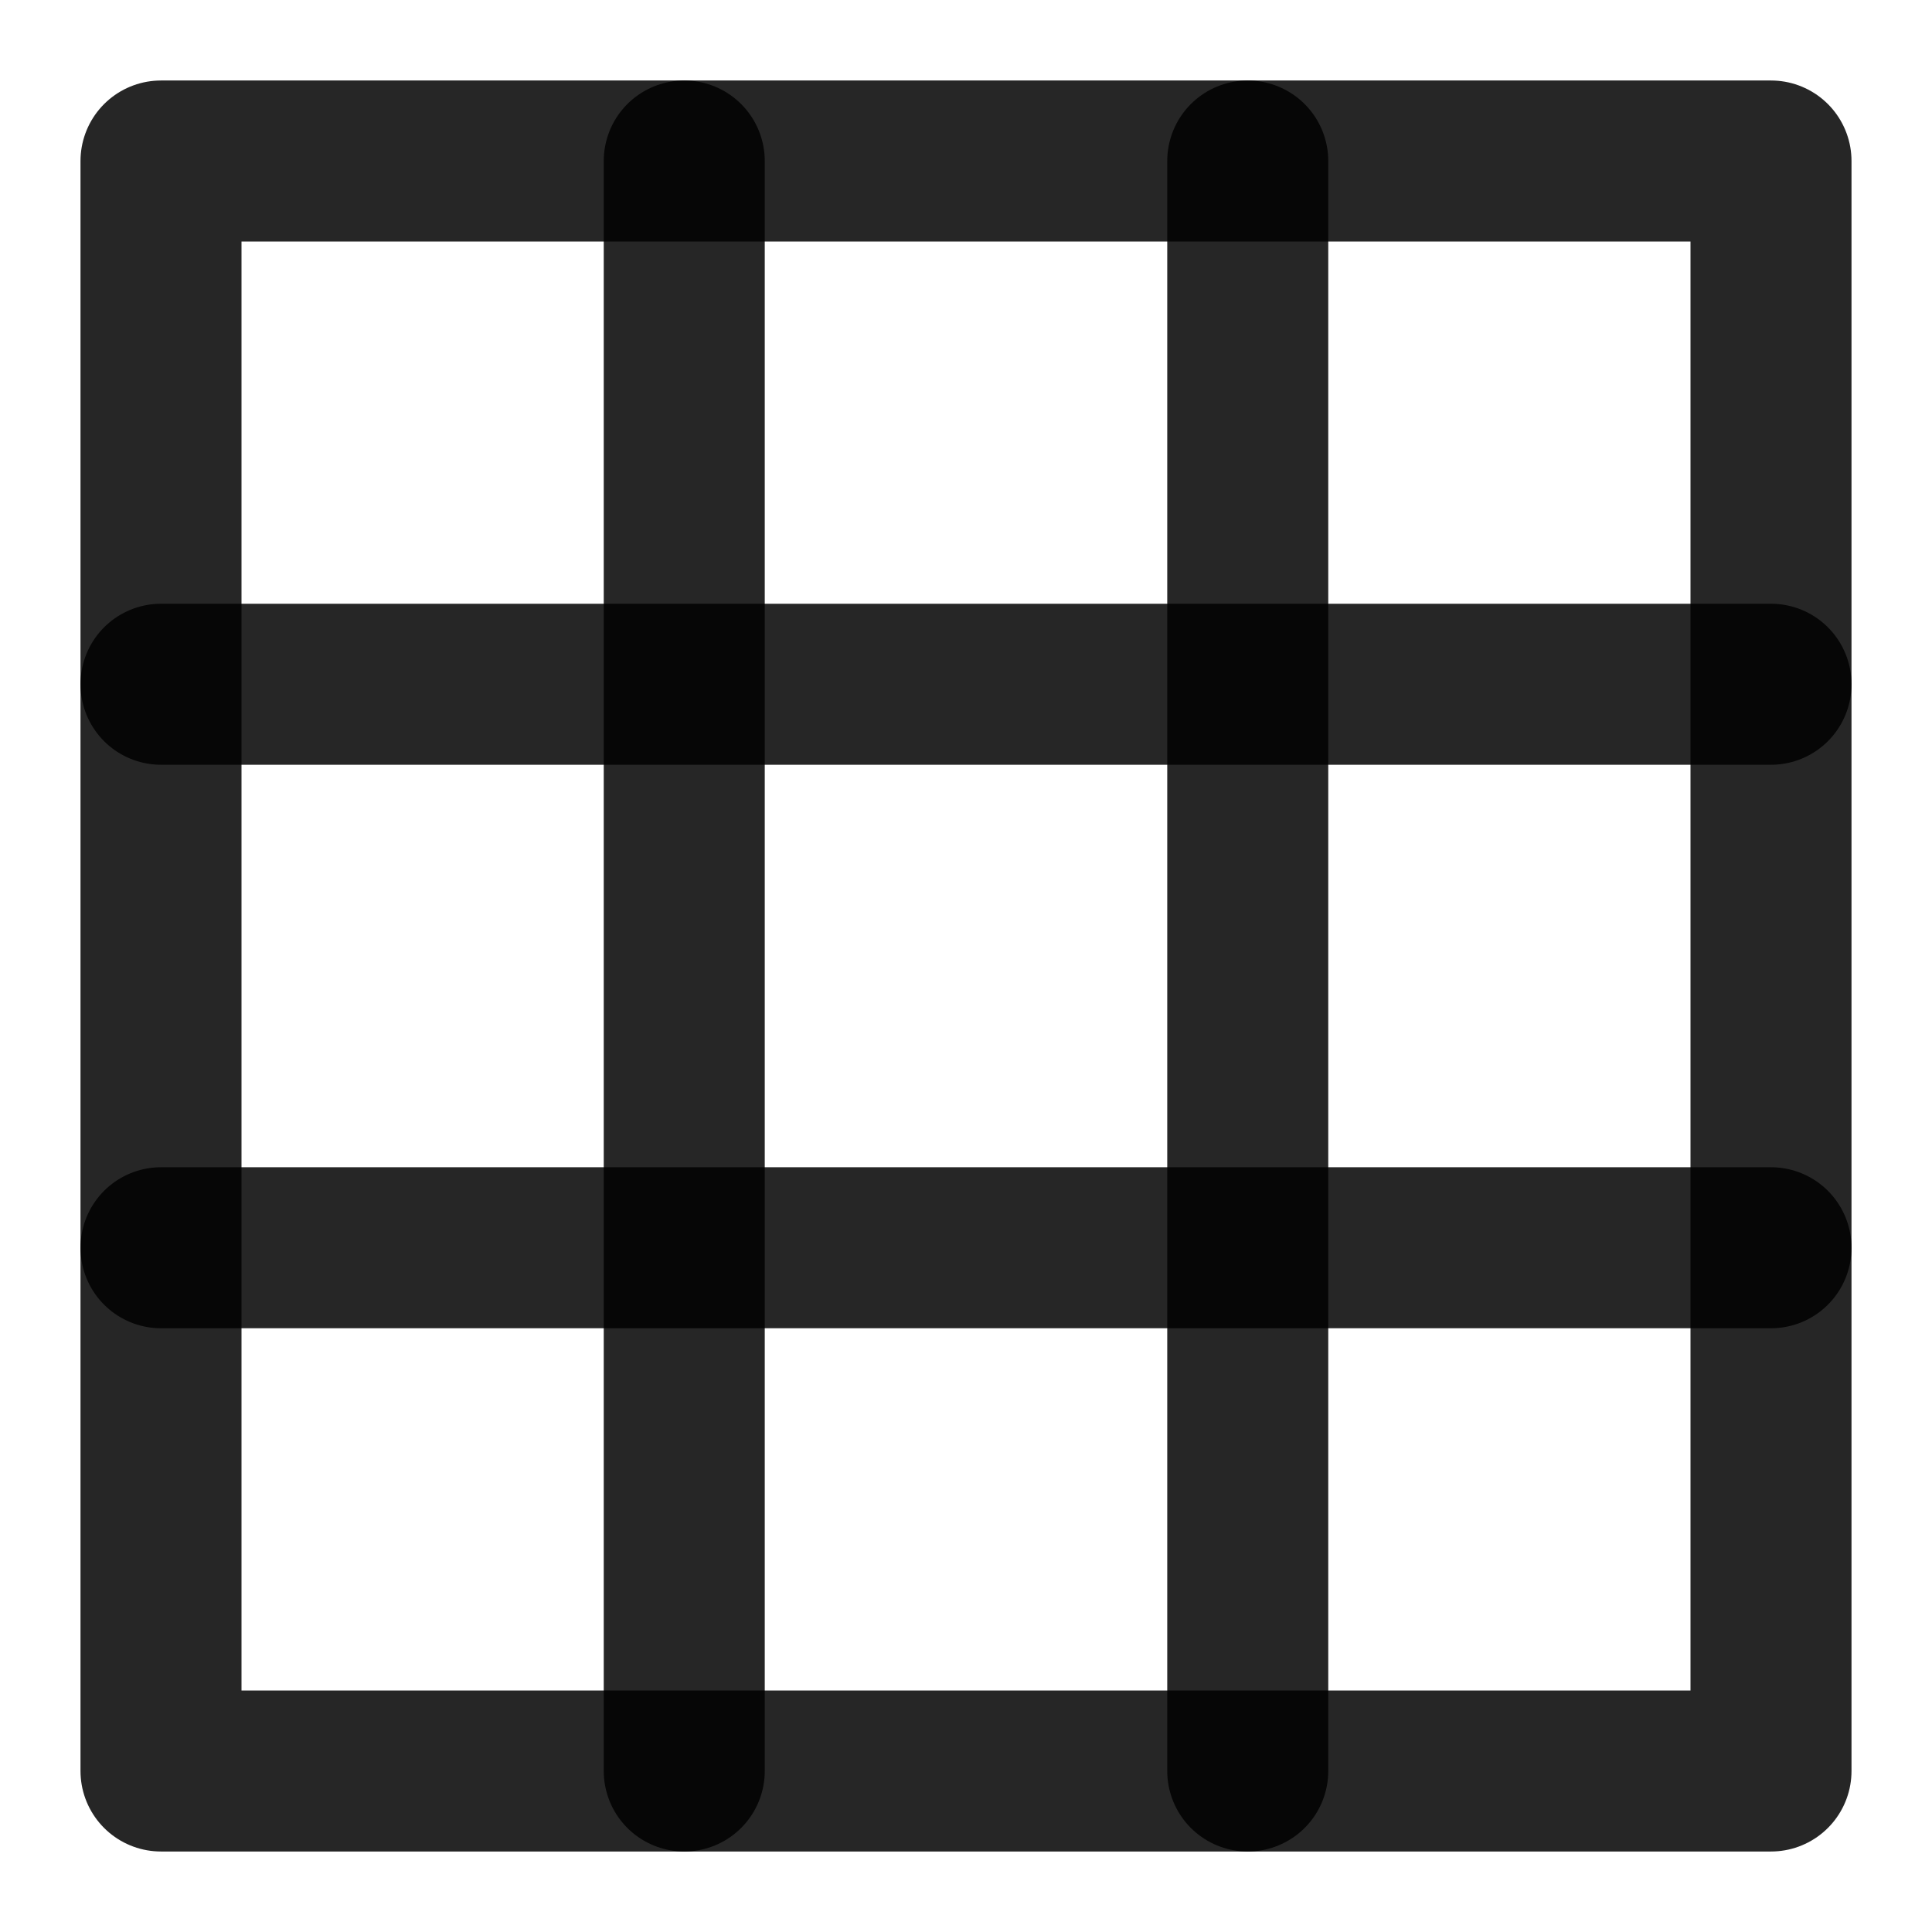 <svg width="24" height="24" viewBox="0 0 24 24" fill="none" xmlns="http://www.w3.org/2000/svg">
<path d="M22 2H2V22H22V2Z" stroke="black" stroke-opacity="0.85" stroke-width="2" stroke-linecap="round" stroke-linejoin="round"/>
<path d="M8.5 2V22" stroke="black" stroke-opacity="0.85" stroke-width="2" stroke-linecap="round" stroke-linejoin="round"/>
<path d="M15.5 2V22" stroke="black" stroke-opacity="0.85" stroke-width="2" stroke-linecap="round" stroke-linejoin="round"/>
<path d="M2 8.5H22" stroke="black" stroke-opacity="0.85" stroke-width="2" stroke-linecap="round" stroke-linejoin="round"/>
<path d="M2 15.5H22" stroke="black" stroke-opacity="0.85" stroke-width="2" stroke-linecap="round" stroke-linejoin="round"/>
</svg>
